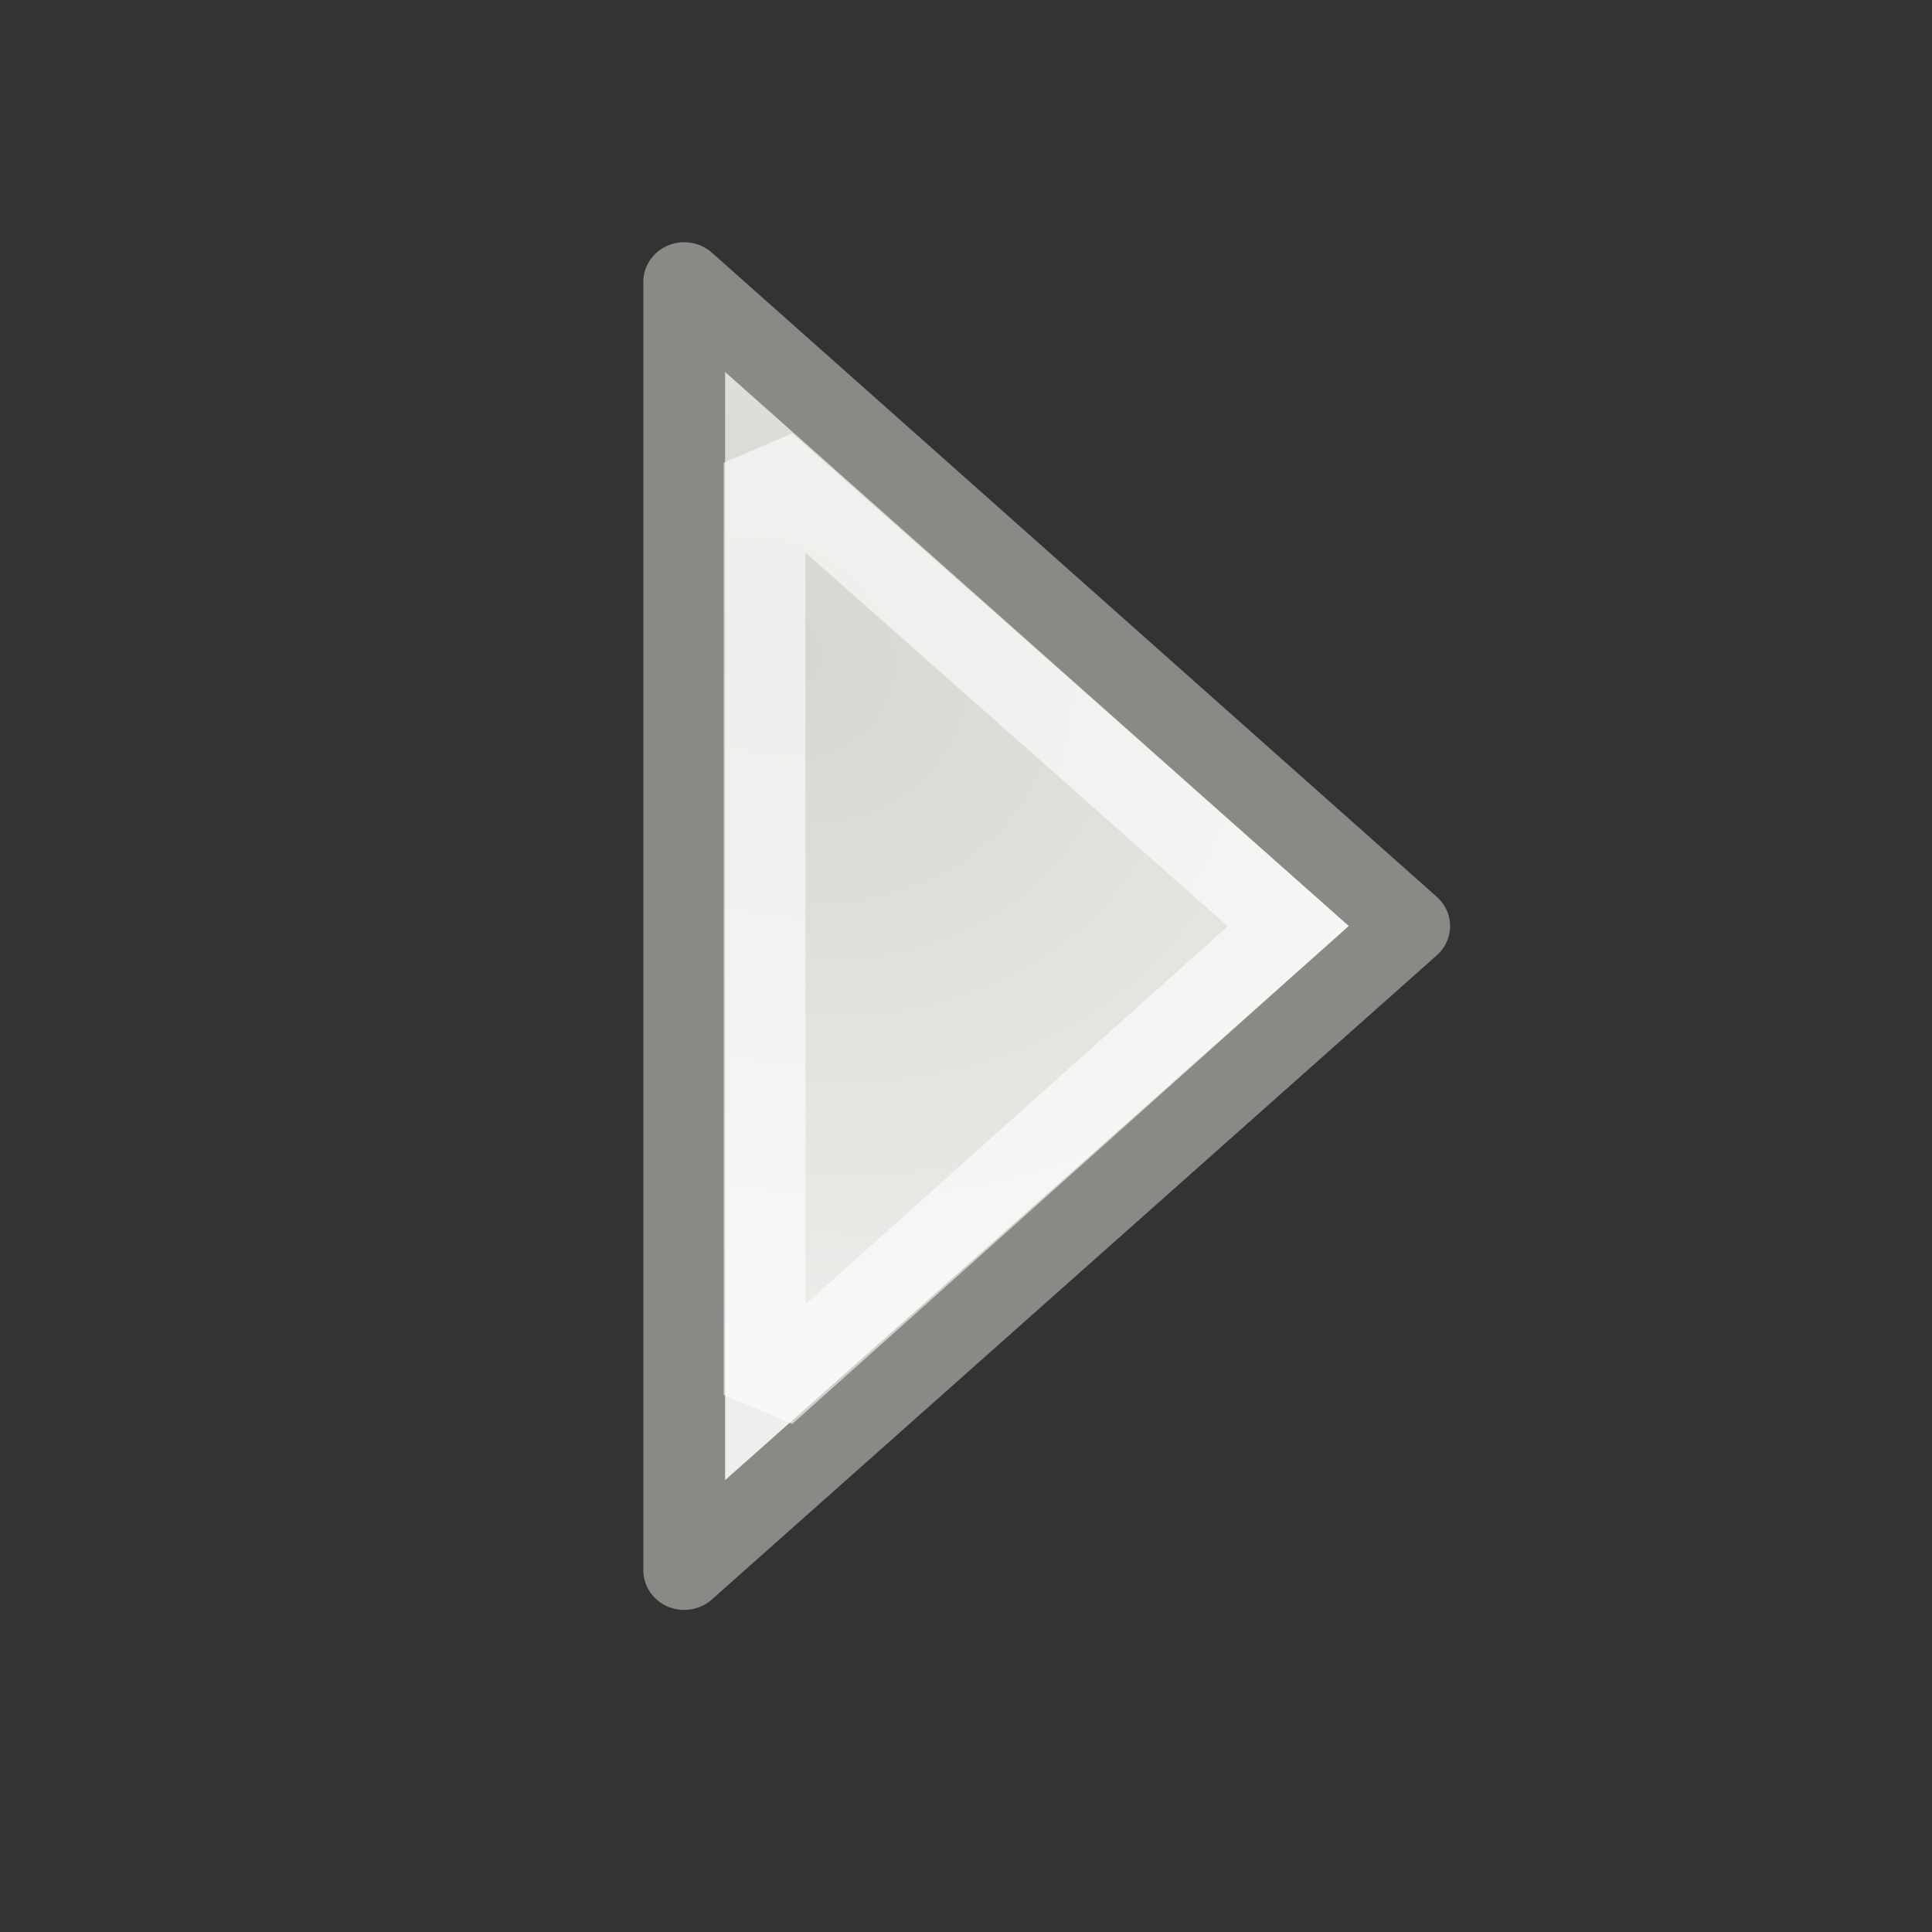 <?xml version="1.0" encoding="UTF-8" standalone="no"?>
<!-- Created with Inkscape (http://www.inkscape.org/) -->
<svg
   xmlns:dc="http://purl.org/dc/elements/1.1/"
   xmlns:cc="http://web.resource.org/cc/"
   xmlns:rdf="http://www.w3.org/1999/02/22-rdf-syntax-ns#"
   xmlns:svg="http://www.w3.org/2000/svg"
   xmlns="http://www.w3.org/2000/svg"
   xmlns:xlink="http://www.w3.org/1999/xlink"
   xmlns:sodipodi="http://sodipodi.sourceforge.net/DTD/sodipodi-0.dtd"
   xmlns:inkscape="http://www.inkscape.org/namespaces/inkscape"
   width="24"
   height="24"
   id="svg4908"
   sodipodi:version="0.32"
   inkscape:version="0.44+devel"
   version="1.0"
   sodipodi:docname="gtk-media-play-ltr.svg"
   sodipodi:docbase="/home/andreas/project/gtk/24"
   inkscape:output_extension="org.inkscape.output.svg.inkscape"
   inkscape:export-filename="/home/andreas/project/gtk/24/gtk-media-play-ltr.png"
   inkscape:export-xdpi="90"
   inkscape:export-ydpi="90"
   sodipodi:modified="true">
  <rect width="100%" height="100%" fill="#333333" stroke="none"/>
  <defs
     id="defs4910">
    <linearGradient
       inkscape:collect="always"
       id="linearGradient6345">
      <stop
         style="stop-color:#d3d7cf;stop-opacity:1;"
         offset="0"
         id="stop6347" />
      <stop
         style="stop-color:#eeeeec;stop-opacity:1"
         offset="1"
         id="stop6349" />
    </linearGradient>
    <radialGradient
       inkscape:collect="always"
       xlink:href="#linearGradient6345"
       id="radialGradient6329"
       gradientUnits="userSpaceOnUse"
       gradientTransform="matrix(1.545,0.892,-0.75,1.299,1.438,-8.229)"
       cx="6.187"
       cy="6.41"
       fx="6.187"
       fy="6.41"
       r="4" />
  </defs>
  <sodipodi:namedview
     id="base"
     pagecolor="#ffffff"
     bordercolor="#666666"
     borderopacity="1.0"
     inkscape:pageopacity="0.0"
     inkscape:pageshadow="2"
     inkscape:zoom="31.672167"
     inkscape:cx="17.667585"
     inkscape:cy="12.489901"
     inkscape:current-layer="g6325"
     showgrid="false"
     inkscape:grid-bbox="true"
     inkscape:document-units="px"
     width="24px"
     height="24px"
     inkscape:window-width="1674"
     inkscape:window-height="969"
     inkscape:window-x="0"
     inkscape:window-y="26" />
  <g
     id="layer1"
     inkscape:label="Layer 1"
     inkscape:groupmode="layer">
    <g
       id="g6325"
       transform="matrix(1.501,0,0,1.455,0.244,-0.136)">
      <path
         sodipodi:nodetypes="cccc"
         id="path5366"
         d="M 5.5,2.5 L 5.5,13.5 L 11.5,8 L 5.5,2.5 z "
         style="opacity:1;fill:url(#radialGradient6329);fill-opacity:1;fill-rule:evenodd;stroke:#888a85;stroke-width:0.677;stroke-linecap:square;stroke-linejoin:round;stroke-miterlimit:2.25;stroke-dasharray:none;stroke-dashoffset:0;stroke-opacity:1" />
      <path
         sodipodi:nodetypes="cccc"
         id="path5918"
         d="M 6.165,4.044 L 6.165,12.002 L 10.499,8 L 6.165,4.044 z "
         style="opacity:0.6;fill:none;fill-opacity:1;fill-rule:evenodd;stroke:#ffffff;stroke-width:0.677;stroke-linecap:butt;stroke-linejoin:miter;stroke-miterlimit:2.25;stroke-dasharray:none;stroke-dashoffset:0;stroke-opacity:1" />
    </g>
  </g>
</svg>
